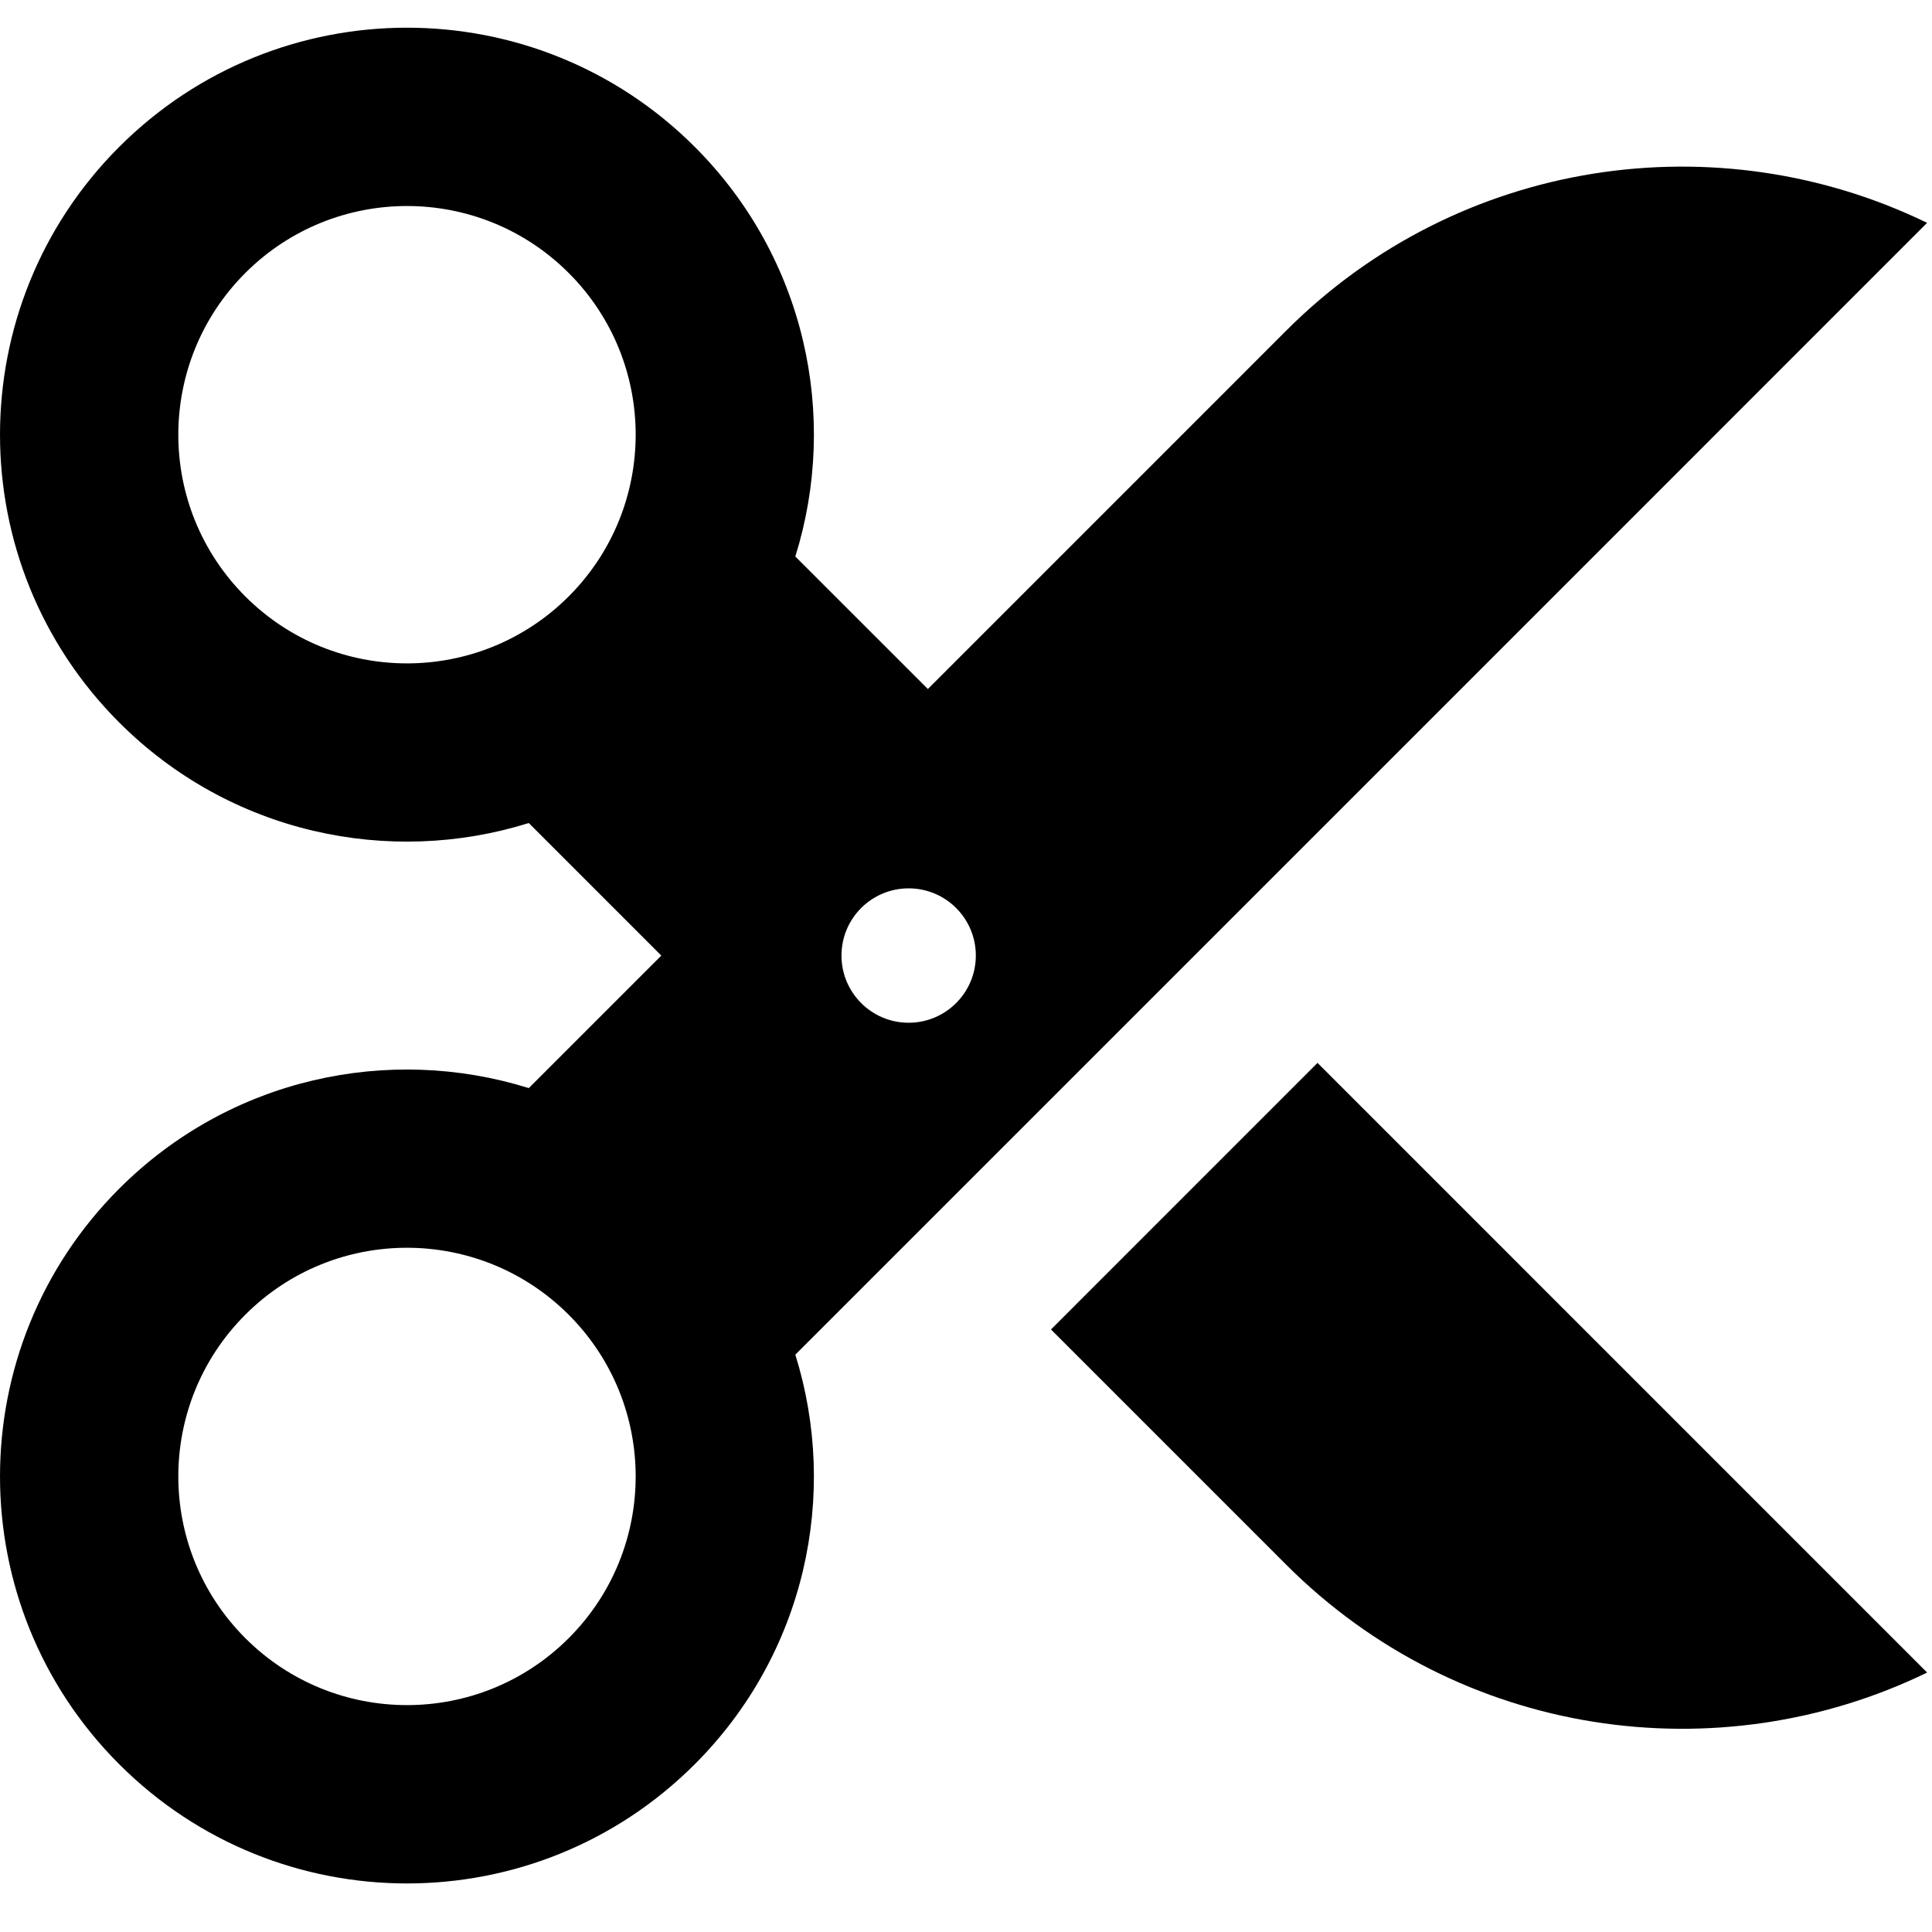 <svg xmlns="http://www.w3.org/2000/svg" xmlns:xlink="http://www.w3.org/1999/xlink" version="1.1" id="Layer_1" x="0px" y="0px" width="100px" height="100px" viewBox="-14.267 -14.268 100 100" enable-background="new -14.267 -14.268 100 100" xml:space="preserve">
<path fill="#000000" d="M85.48-2.734c-10.806-5.25-24.195-3.398-33.169,5.576L33.759,21.395l-6.86-6.859  c2.264-7.242,0.534-15.462-5.204-21.201c-8.228-8.226-21.565-8.226-29.792,0c-8.226,8.227-8.226,21.566,0,29.792  c5.736,5.737,13.958,7.469,21.2,5.205l6.859,6.861l-6.859,6.859c-7.242-2.263-15.463-0.532-21.2,5.205  c-8.226,8.228-8.226,21.564,0,29.791c8.228,8.229,21.565,8.227,29.792,0c5.737-5.735,7.467-13.957,5.204-21.199l33.204-33.202  L85.48-2.734z M15.169,16.602c-4.625,4.622-12.117,4.623-16.739,0.001c-4.624-4.623-4.622-12.119,0-16.741  c4.622-4.621,12.117-4.623,16.74,0C19.792,4.483,19.79,11.979,15.169,16.602z M15.17,70.522c-4.623,4.622-12.118,4.622-16.74,0  c-4.622-4.623-4.624-12.116,0-16.741c4.622-4.622,12.114-4.619,16.739,0.002C19.79,58.406,19.792,65.899,15.17,70.522z   M32.764,38.669c-1.92,0-3.476-1.559-3.476-3.477c0-1.922,1.556-3.479,3.476-3.479c1.92,0,3.478,1.557,3.478,3.479  C36.241,37.11,34.684,38.669,32.764,38.669z"/>
<path fill="#000000" d="M60.104,46.924l-6.177-6.177L40.131,54.545l12.182,12.182c8.973,8.975,22.364,10.828,33.168,5.576  L60.104,46.924z"/>
</svg>